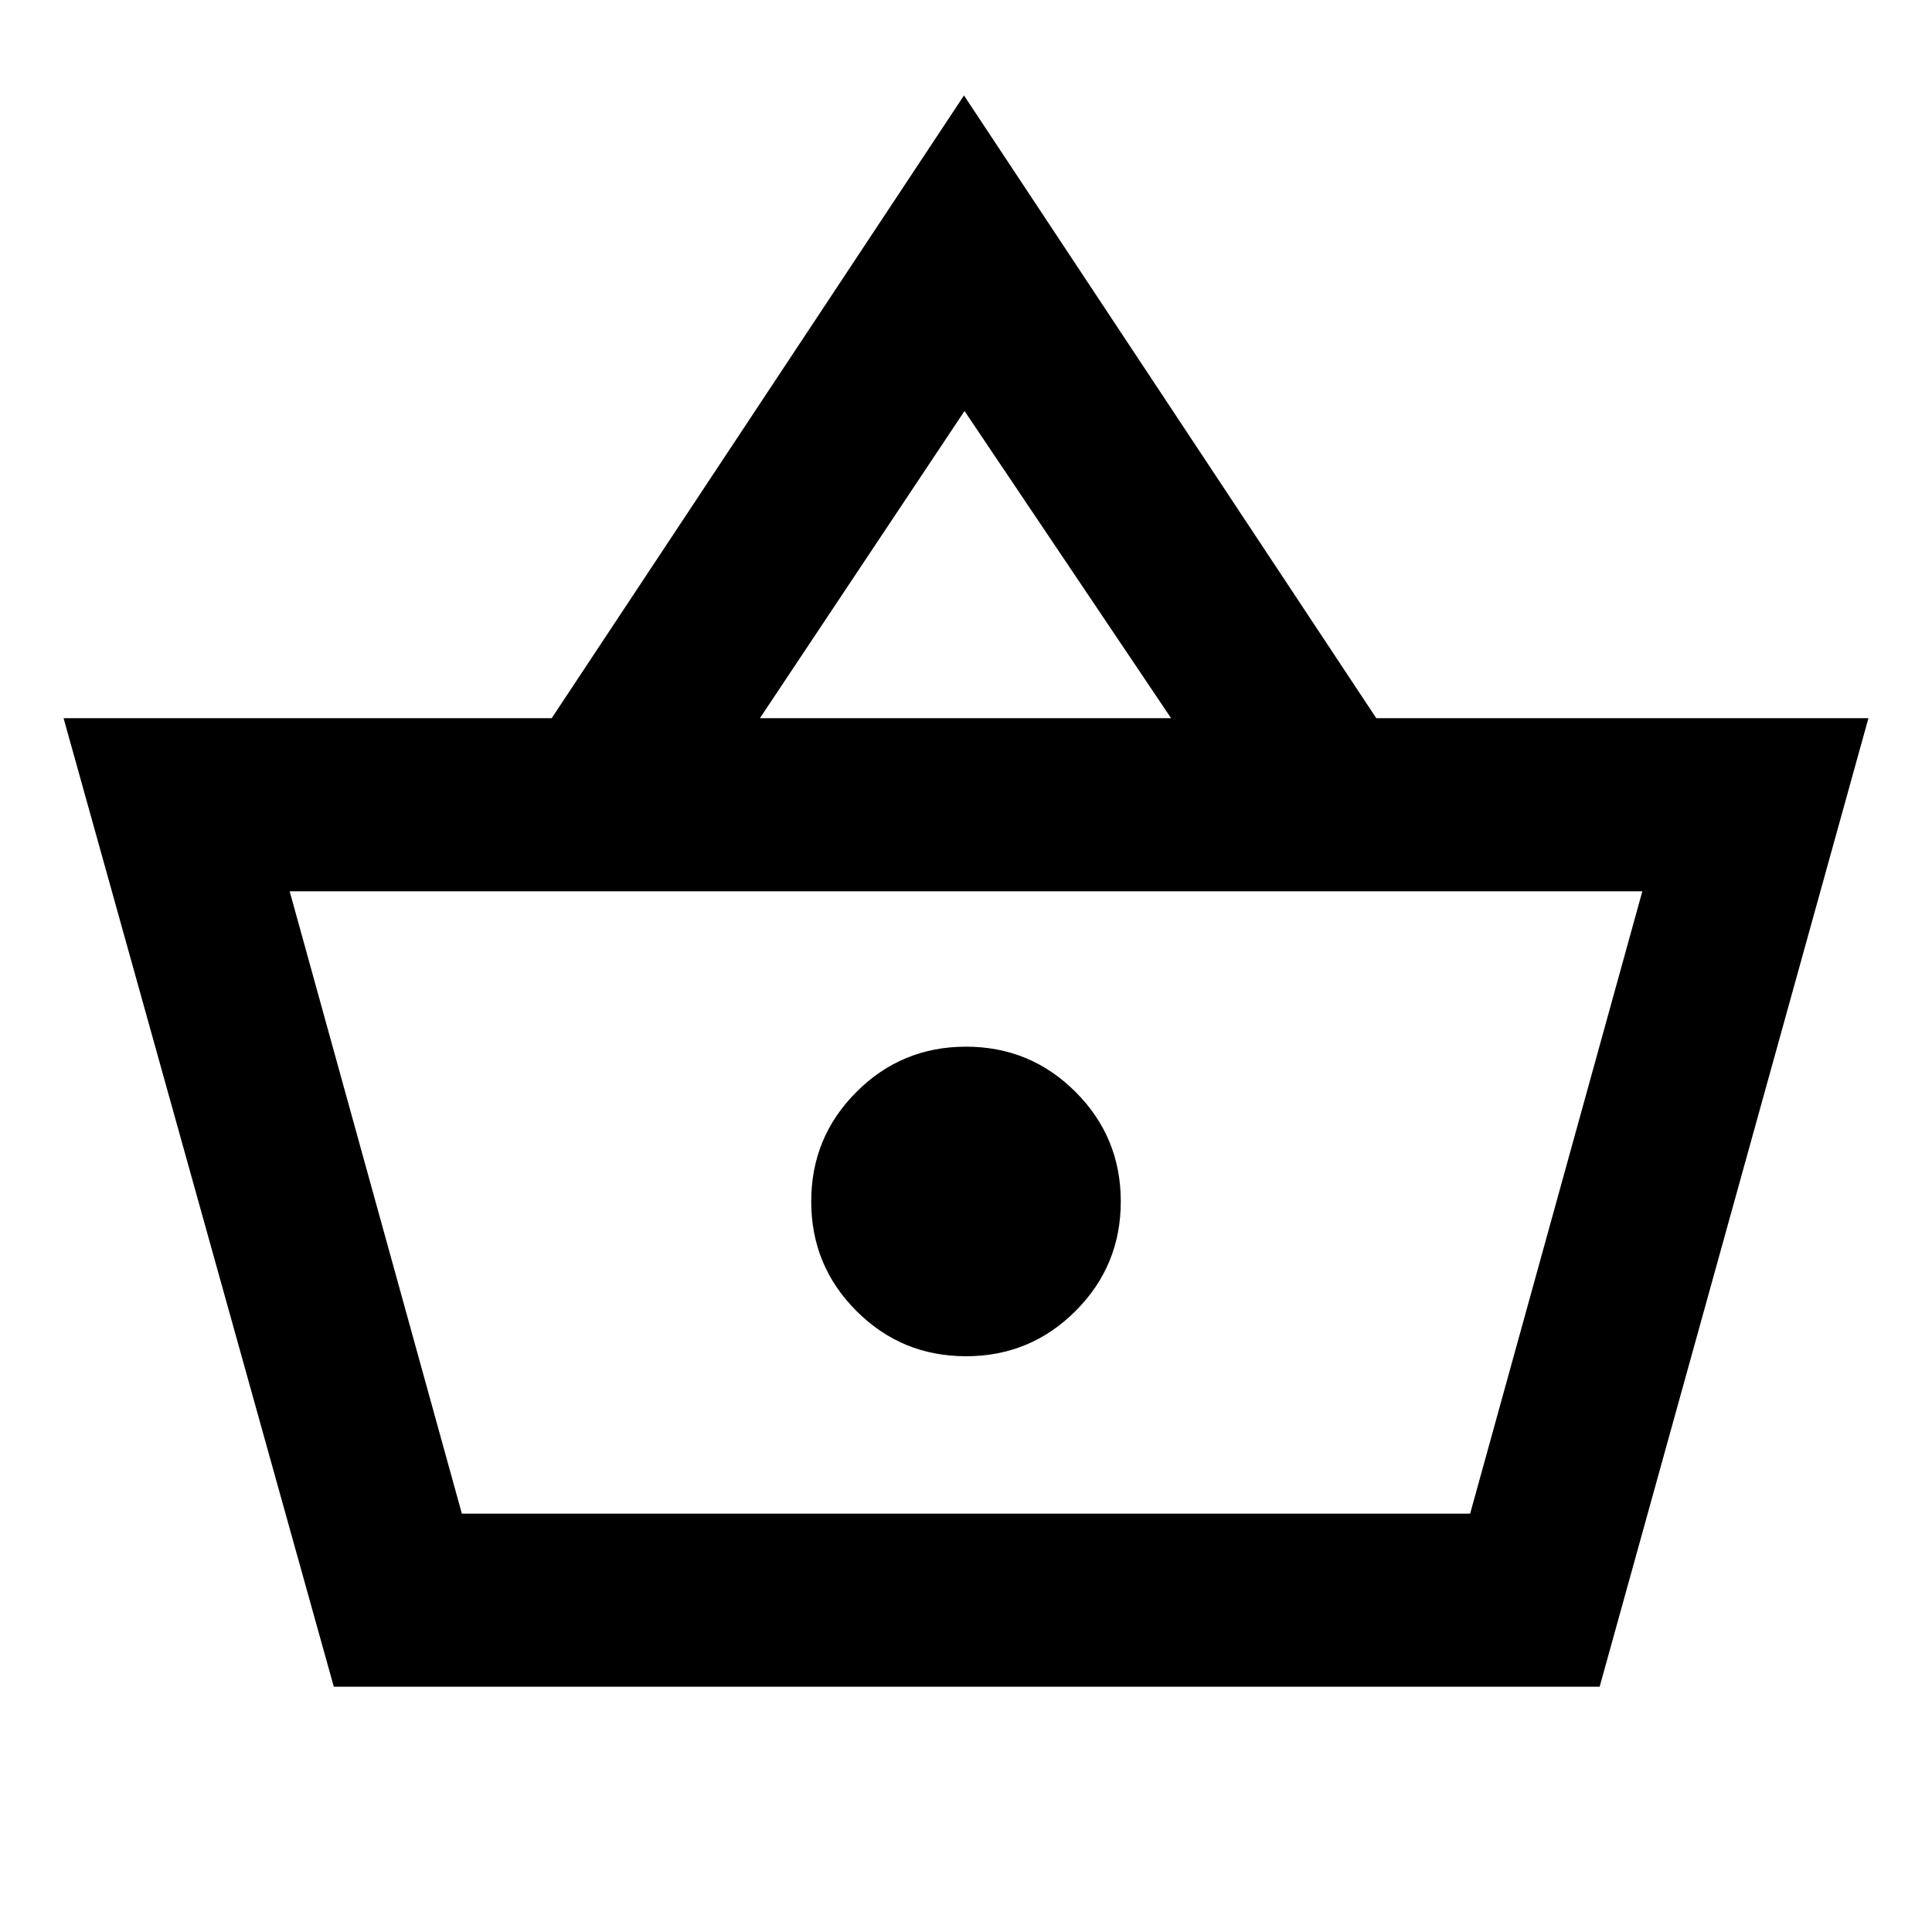 <svg xmlns="http://www.w3.org/2000/svg" height="24" viewBox="0 -960 960 960" width="24"><path d="M165.87-121.87 31.59-603.13h242.54L479-912.57l204.87 309.44h244.54L794.85-121.87H165.87Zm63.63-86h501l85.57-309.26H143.93l85.57 309.26ZM480-286.09q31.96 0 54.43-22.48 22.48-22.47 22.48-54.43t-22.48-54.43q-22.47-22.48-54.43-22.48t-54.43 22.48q-22.48 22.47-22.48 54.43t22.48 54.43q22.47 22.48 54.43 22.48ZM377.59-603.13h204.32L479.26-755.78 377.59-603.13ZM480-362.5Z"/></svg>